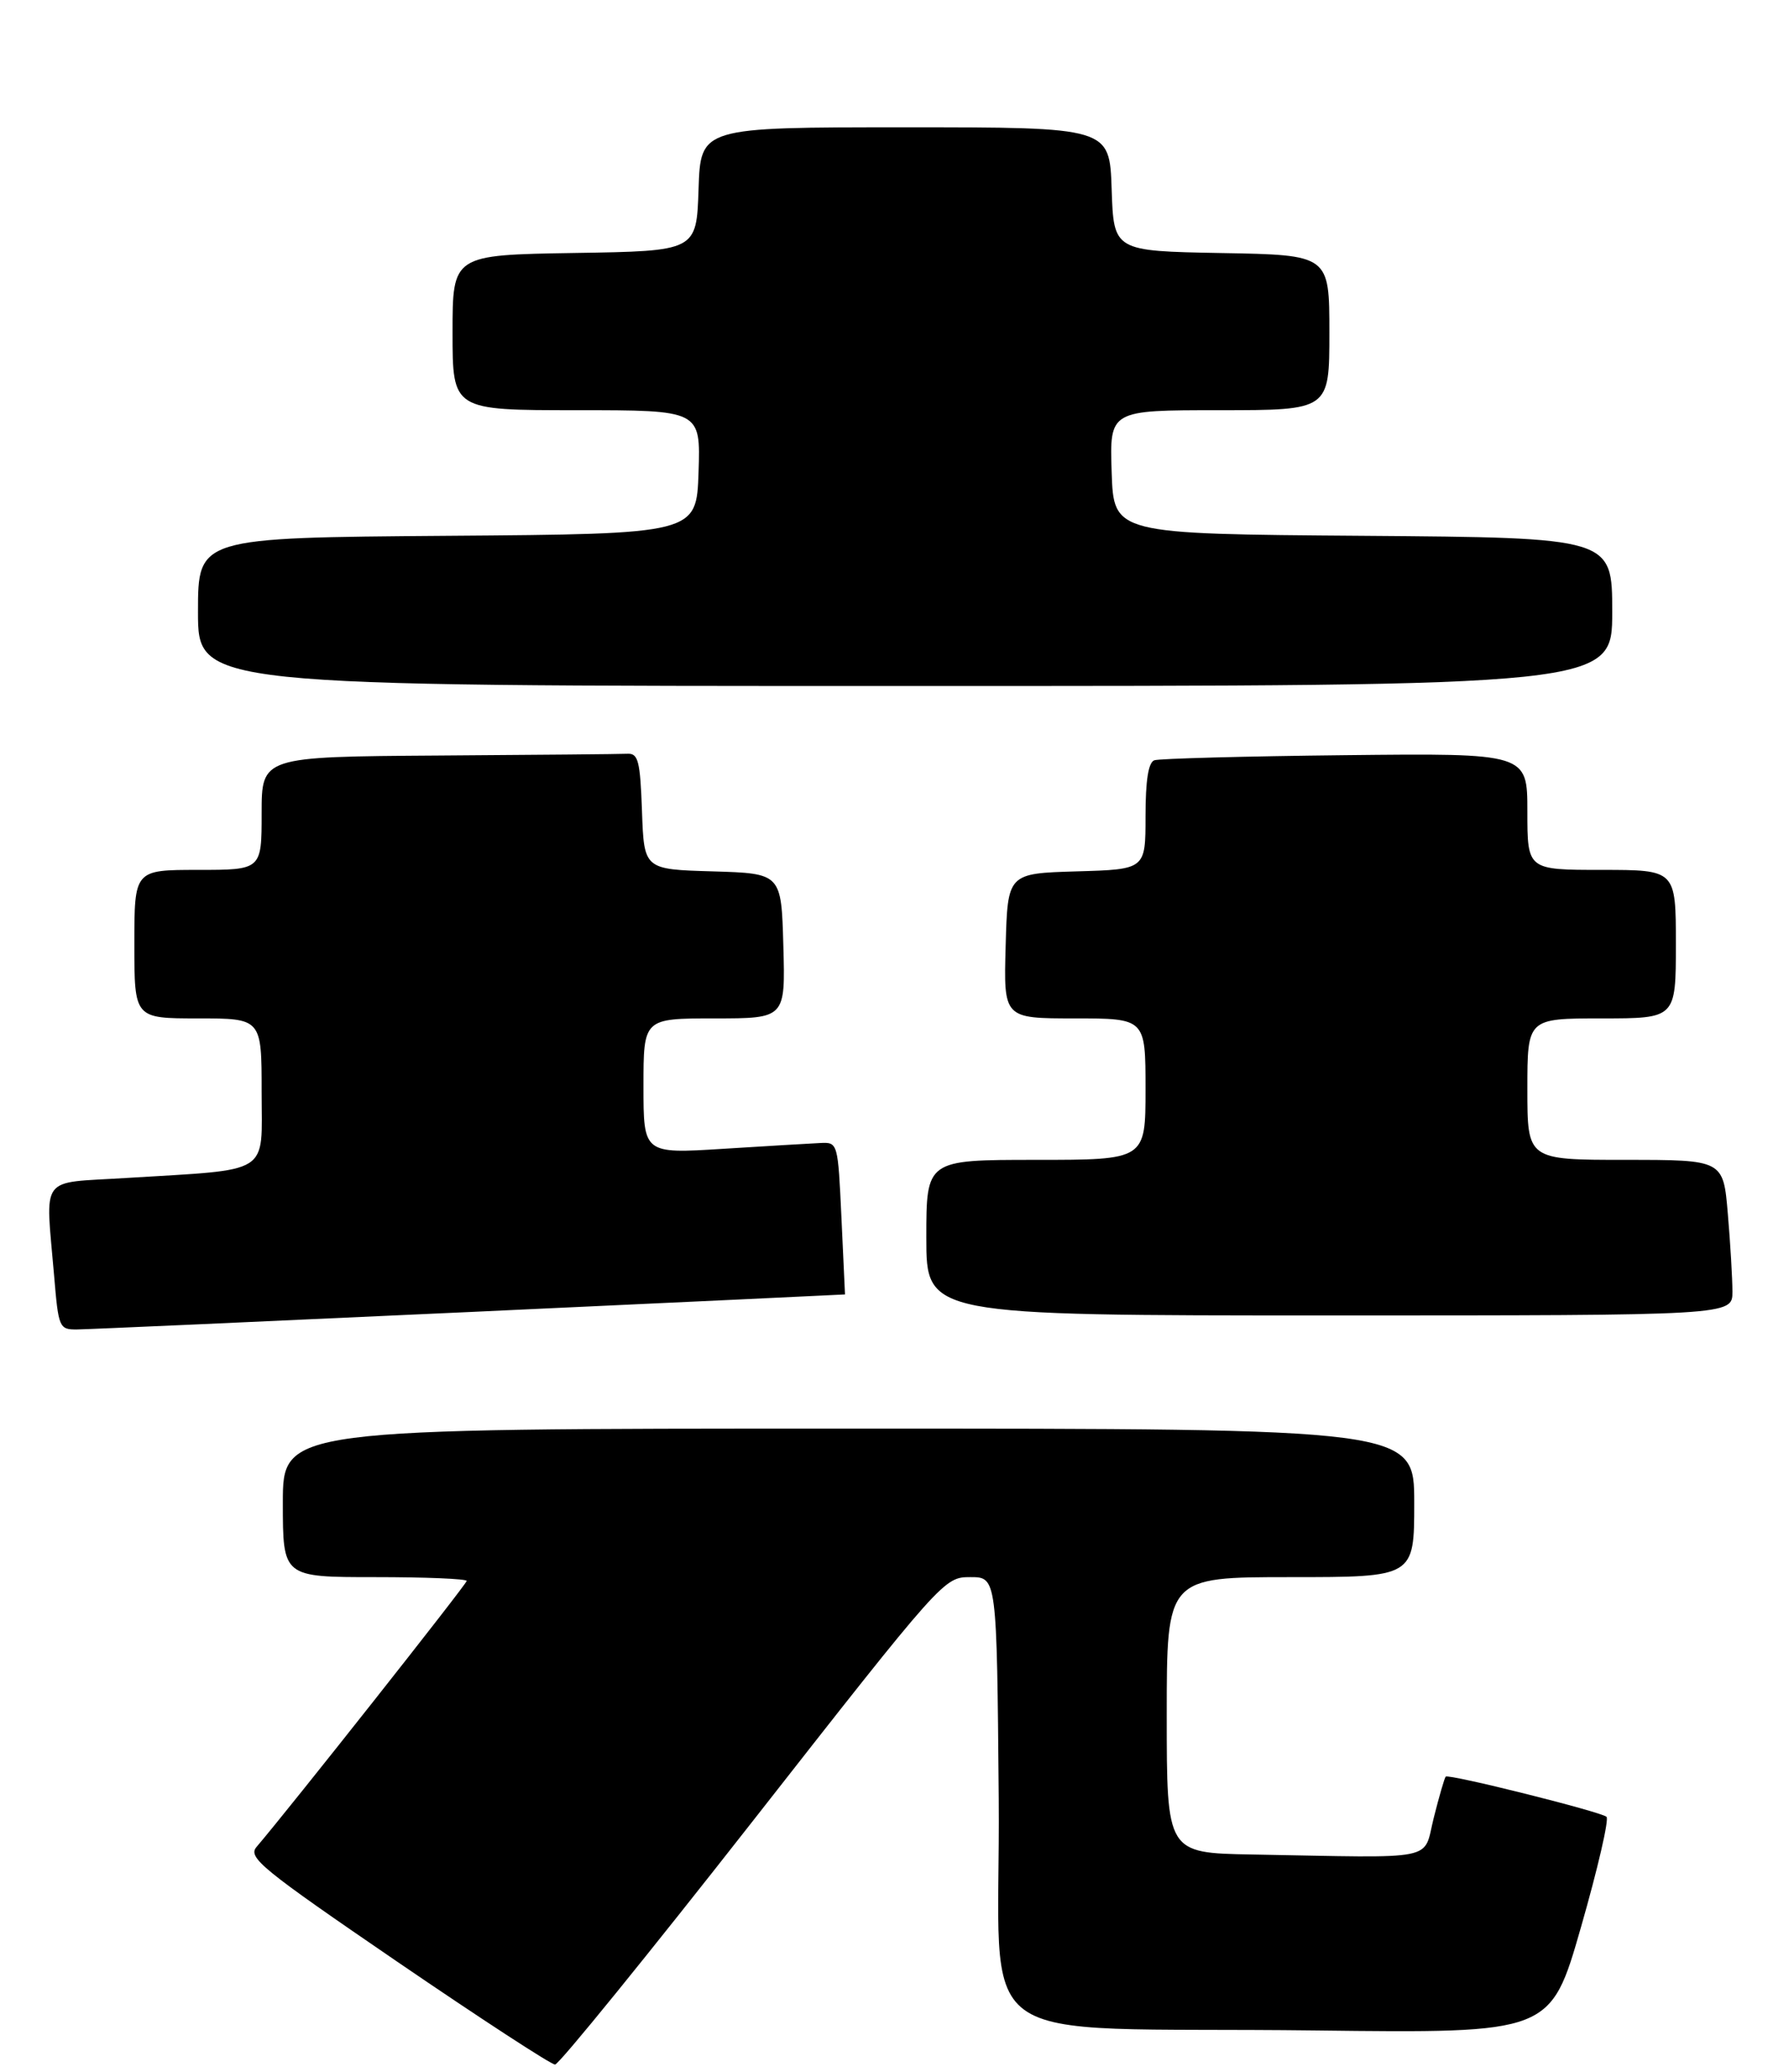 <?xml version="1.0" encoding="UTF-8" standalone="no"?>
<!DOCTYPE svg PUBLIC "-//W3C//DTD SVG 1.1//EN" "http://www.w3.org/Graphics/SVG/1.1/DTD/svg11.dtd" >
<svg xmlns="http://www.w3.org/2000/svg" xmlns:xlink="http://www.w3.org/1999/xlink" version="1.1" viewBox="0 0 253 293">
 <g >
 <path fill="currentColor"
d=" M 106.49 257.45 C 133.38 223.13 133.50 223.00 137.23 223.00 C 140.97 223.00 140.97 223.00 141.24 254.25 C 141.55 290.85 135.61 286.49 185.95 287.10 C 219.28 287.50 219.28 287.50 223.58 272.50 C 225.95 264.25 227.58 257.22 227.19 256.89 C 226.36 256.16 204.87 250.79 204.45 251.21 C 204.29 251.37 203.53 253.98 202.77 257.00 C 201.19 263.24 203.83 262.70 177.00 262.22 C 165.00 262.00 165.00 262.00 165.00 242.50 C 165.00 223.00 165.00 223.00 182.50 223.00 C 200.00 223.00 200.00 223.00 200.00 212.50 C 200.00 202.00 200.00 202.00 120.00 202.00 C 40.00 202.00 40.00 202.00 40.00 212.50 C 40.00 223.00 40.00 223.00 53.00 223.00 C 60.15 223.00 66.00 223.24 66.00 223.54 C 66.00 223.98 40.92 255.72 36.28 261.15 C 35.00 262.64 36.96 264.24 56.18 277.38 C 67.91 285.39 77.95 291.94 78.50 291.92 C 79.05 291.91 91.65 276.39 106.49 257.45 Z  M 66.50 185.51 C 95.65 184.16 119.50 183.05 119.50 183.03 C 119.50 183.02 119.28 178.17 119.00 172.25 C 118.50 161.54 118.49 161.50 116.00 161.62 C 114.62 161.68 108.44 162.05 102.25 162.44 C 91.00 163.14 91.00 163.14 91.00 153.57 C 91.00 144.00 91.00 144.00 101.03 144.00 C 111.07 144.00 111.07 144.00 110.78 133.75 C 110.50 123.50 110.50 123.50 100.79 123.21 C 91.08 122.93 91.08 122.93 90.79 114.71 C 90.54 107.63 90.26 106.51 88.75 106.58 C 87.79 106.63 75.75 106.74 62.00 106.83 C 37.00 107.00 37.00 107.00 37.00 115.00 C 37.00 123.00 37.00 123.00 28.00 123.00 C 19.00 123.00 19.00 123.00 19.00 133.50 C 19.00 144.00 19.00 144.00 28.00 144.00 C 37.00 144.00 37.00 144.00 37.00 154.39 C 37.00 166.30 38.61 165.28 17.75 166.57 C 5.40 167.34 6.43 165.94 7.65 180.35 C 8.27 187.77 8.37 188.00 10.90 187.98 C 12.33 187.97 37.35 186.85 66.50 185.51 Z  M 245.00 182.65 C 245.00 180.81 244.71 175.86 244.35 171.65 C 243.71 164.00 243.71 164.00 229.85 164.00 C 216.00 164.00 216.00 164.00 216.00 154.00 C 216.00 144.00 216.00 144.00 226.50 144.00 C 237.00 144.00 237.00 144.00 237.00 133.50 C 237.00 123.00 237.00 123.00 226.50 123.00 C 216.00 123.00 216.00 123.00 216.00 114.75 C 216.00 106.50 216.00 106.50 190.25 106.78 C 176.09 106.93 163.94 107.26 163.25 107.50 C 162.40 107.80 162.00 110.34 162.00 115.43 C 162.00 122.93 162.00 122.93 152.25 123.21 C 142.50 123.50 142.50 123.50 142.22 133.75 C 141.93 144.00 141.93 144.00 151.97 144.00 C 162.00 144.00 162.00 144.00 162.00 154.00 C 162.00 164.00 162.00 164.00 146.50 164.00 C 131.00 164.00 131.00 164.00 131.00 175.00 C 131.00 186.00 131.00 186.00 188.00 186.00 C 245.00 186.00 245.00 186.00 245.00 182.65 Z  M 228.00 86.51 C 228.00 76.03 228.00 76.03 192.75 75.76 C 157.50 75.50 157.50 75.50 157.21 66.75 C 156.92 58.00 156.92 58.00 172.46 58.00 C 188.00 58.00 188.00 58.00 188.00 47.03 C 188.00 36.05 188.00 36.05 172.75 35.78 C 157.50 35.50 157.50 35.50 157.21 26.75 C 156.92 18.00 156.92 18.00 128.00 18.00 C 99.08 18.00 99.08 18.00 98.79 26.75 C 98.50 35.50 98.50 35.50 81.25 35.77 C 64.00 36.05 64.00 36.05 64.00 47.02 C 64.00 58.00 64.00 58.00 81.54 58.00 C 99.08 58.00 99.08 58.00 98.79 66.75 C 98.50 75.50 98.50 75.50 63.25 75.76 C 28.00 76.03 28.00 76.03 28.00 86.51 C 28.00 97.00 28.00 97.00 128.00 97.00 C 228.00 97.00 228.00 97.00 228.00 86.51 Z "/>
</g>
</svg>